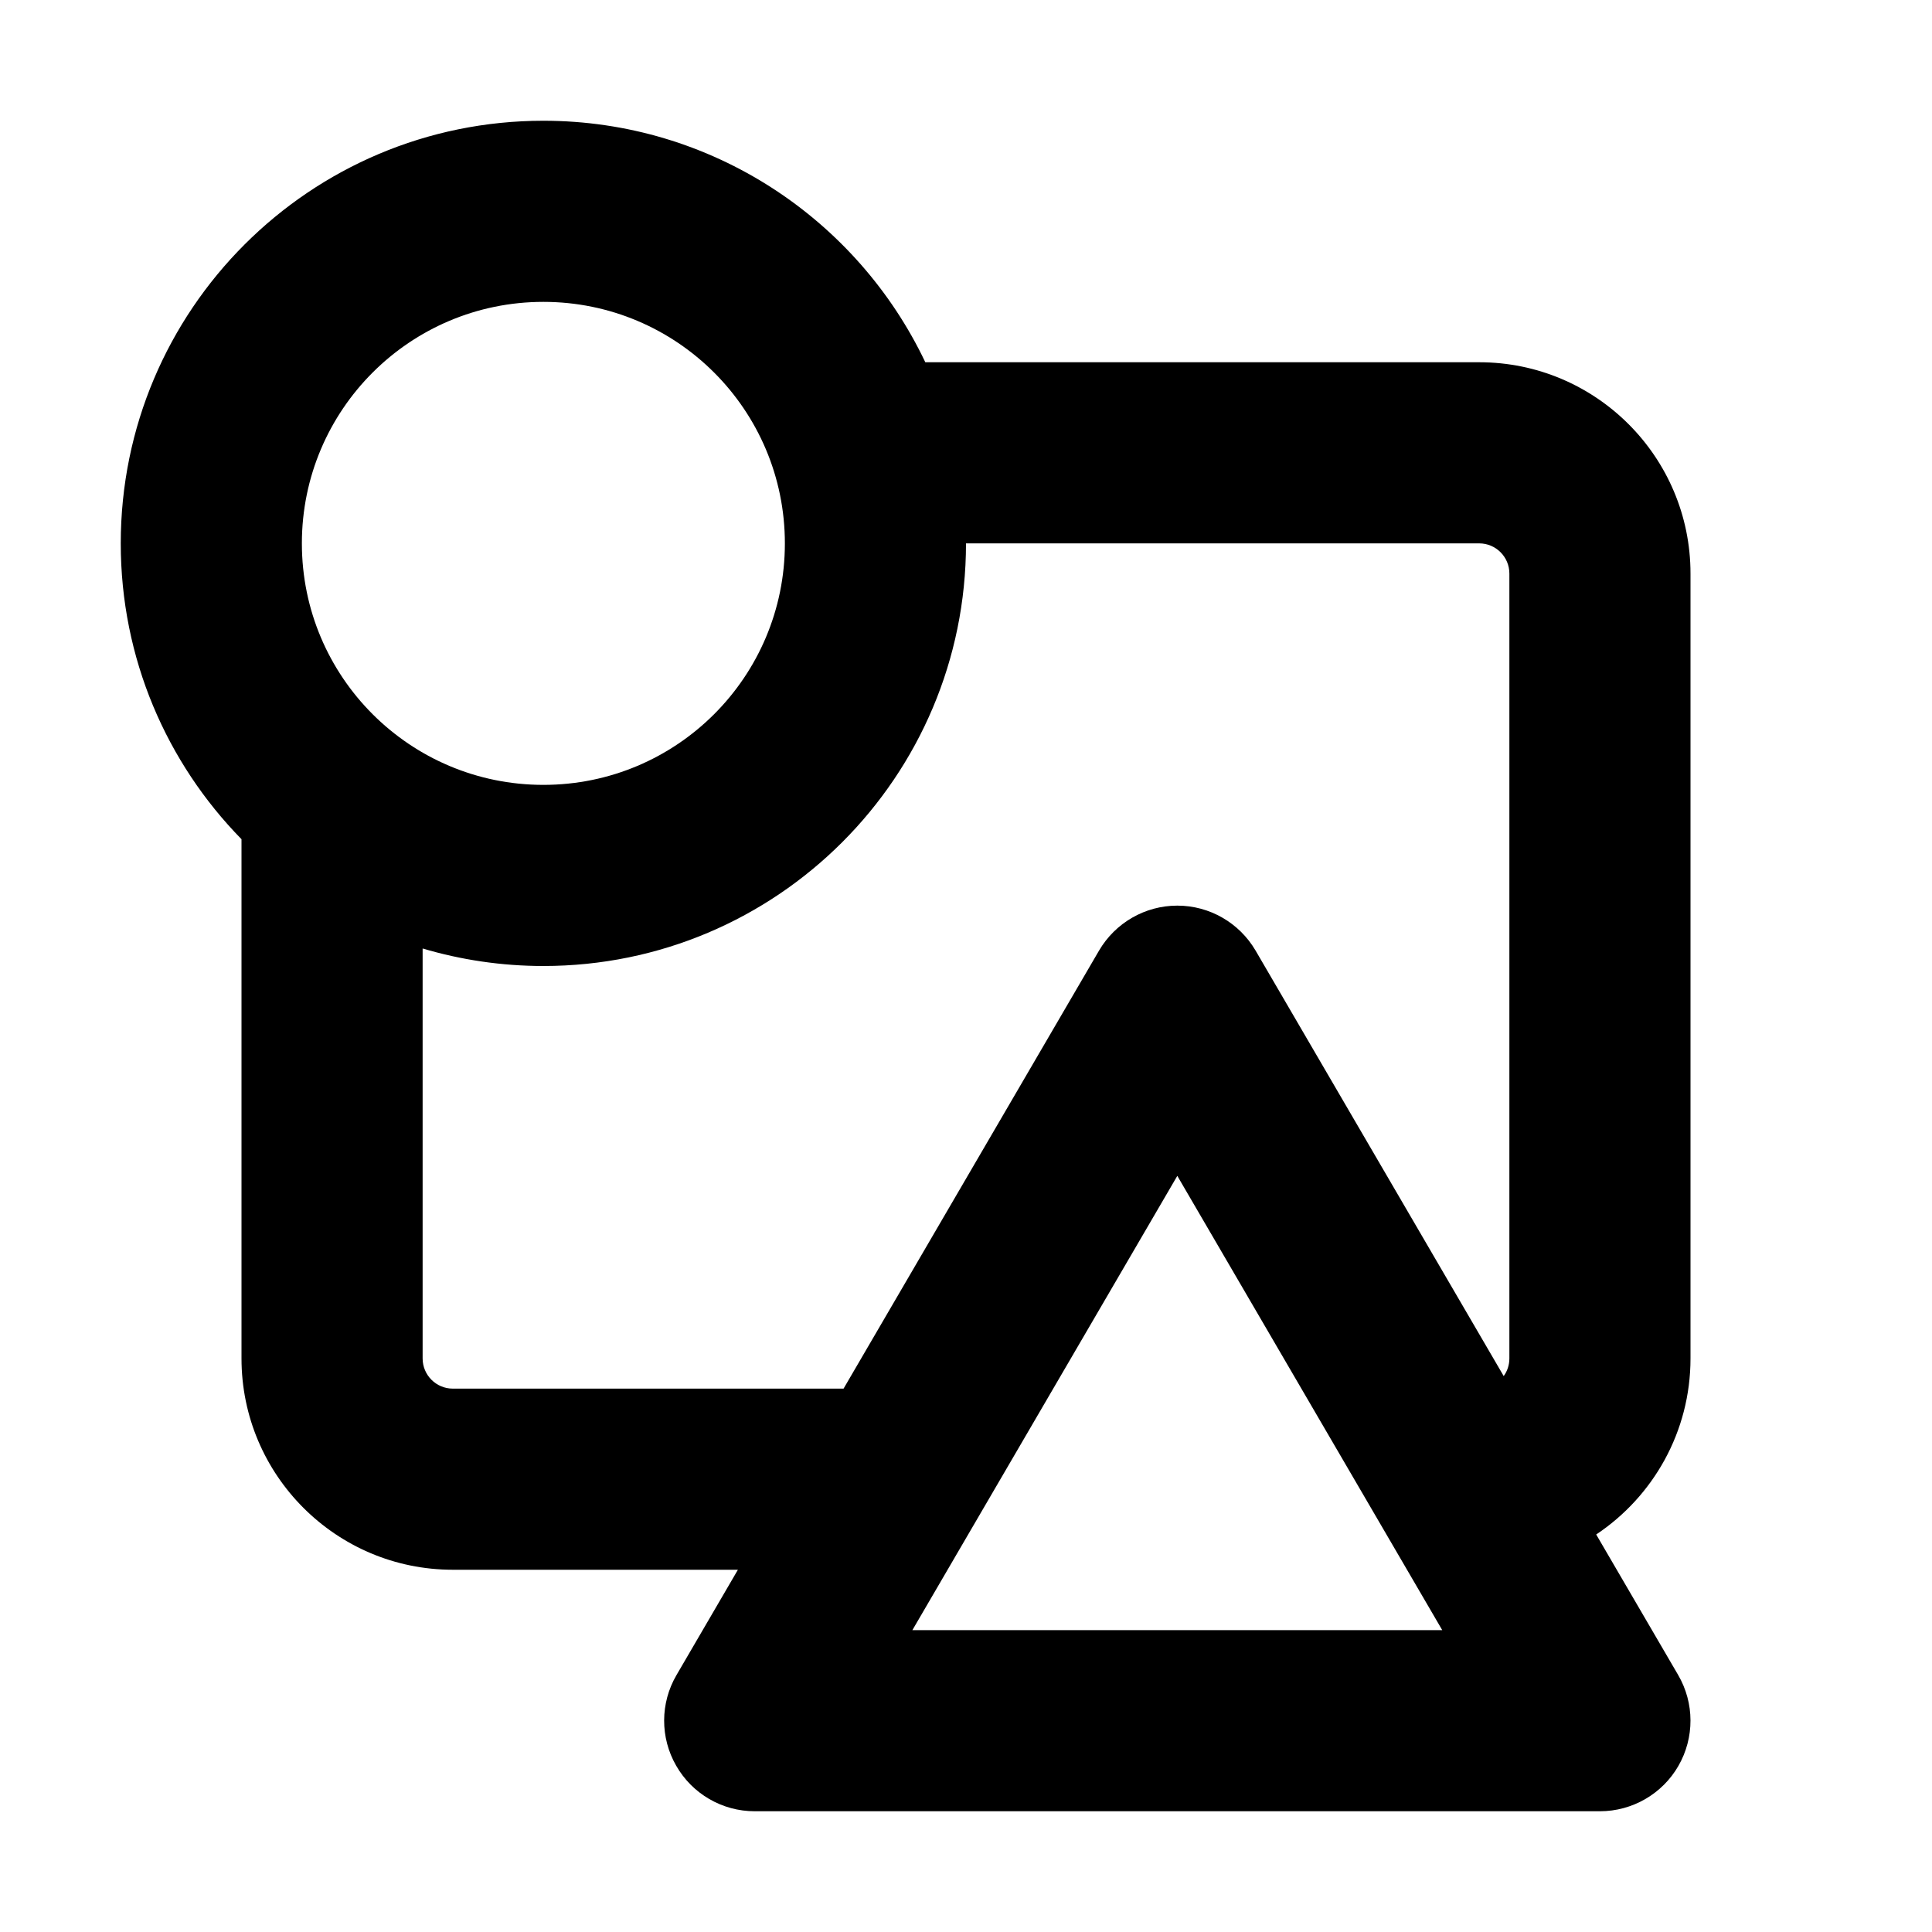 <svg xmlns="http://www.w3.org/2000/svg" viewBox="0 0 16 16"><path fill-rule="evenodd" d="M6.11 13h-2.36c-.966 0-1.75-.784-1.75-1.75v-4.3c-.619-.632-1-1.496-1-2.45 0-1.933 1.567-3.5 3.5-3.5 1.396 0 2.601.818 3.163 2h4.587c.966 0 1.75.784 1.75 1.75v6.5c0 .608-.31 1.144-.781 1.458l.679 1.164c.135.232.136.519.002.752-.133.232-.382.376-.65.376h-7c-.269 0-.517-.144-.65-.377-.134-.232-.133-.519.002-.75l.509-.873Zm-1.61-6.5c1.105 0 2-.895 2-2s-.895-2-2-2-2 .895-2 2 .895 2 2 2Zm0 1.5c1.933 0 3.5-1.567 3.5-3.5h4.25c.138 0 .25.112.25.25v6.5c0 .054-.017.105-.047.146l-2.055-3.524c-.135-.23-.381-.372-.648-.372s-.513.142-.648.372l-2.116 3.628h-3.236c-.138 0-.25-.112-.25-.25v-3.395c.317.094.653.145 1 .145Zm5.25 1.738 2.194 3.762h-4.388l2.194-3.762Z"/></svg>